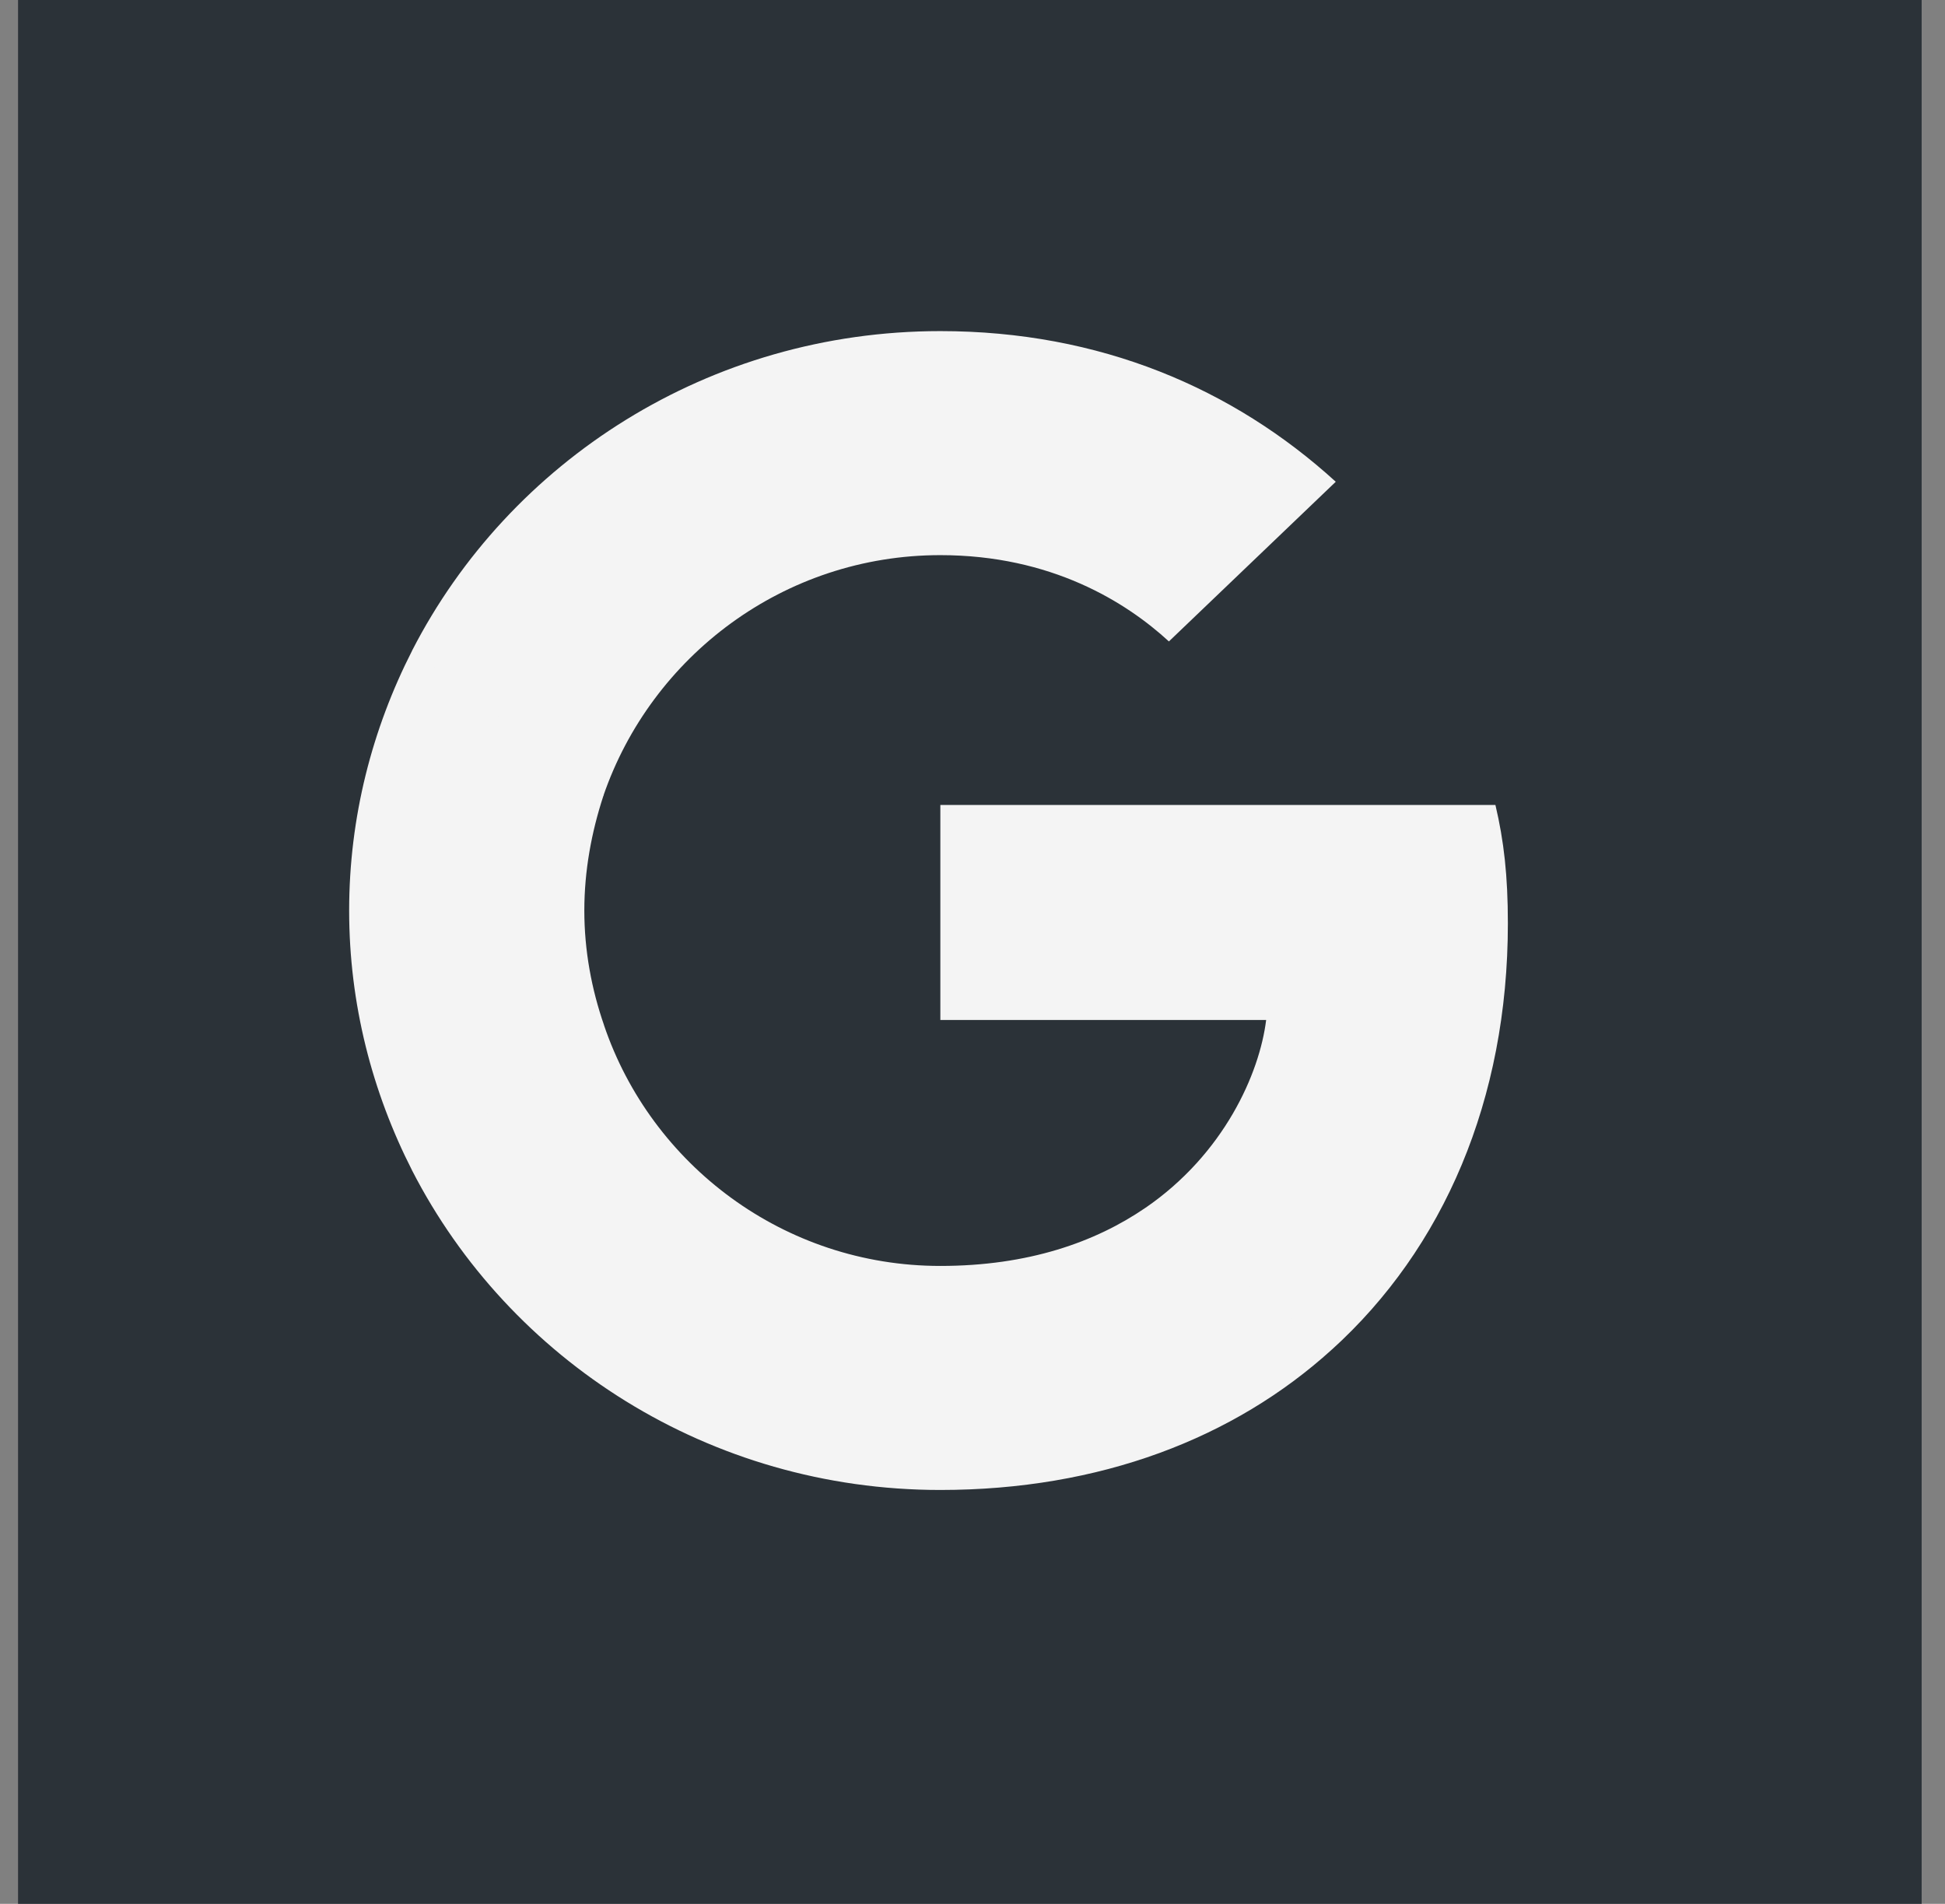 <svg width="47" height="46" viewBox="0 0 47 46" fill="none" xmlns="http://www.w3.org/2000/svg">
<rect x="0" y="0" width="47" height="46" fill="#808080" stroke="none"/>
<rect width="46" height="46" transform="translate(0.436)" fill="#2B3238"/>
<path d="M36.437 22.311C36.437 21.16 36.342 20.32 36.136 19.449H22.723V24.644H30.596C30.437 25.935 29.58 27.88 27.675 29.186L27.649 29.36L31.889 32.58L32.183 32.609C34.882 30.166 36.437 26.573 36.437 22.311Z" fill="#F4F4F4"/>
<path d="M22.722 36C26.579 36 29.817 34.755 32.182 32.609L27.674 29.186C26.468 30.011 24.849 30.587 22.722 30.587C18.944 30.587 15.738 28.144 14.595 24.769L14.428 24.783L10.018 28.127L9.96 28.284C12.309 32.858 17.135 36 22.722 36Z" fill="#F4F4F4"/>
<path d="M14.596 24.769C14.294 23.898 14.12 22.965 14.12 22C14.12 21.036 14.294 20.102 14.58 19.231L14.572 19.046L10.107 15.648L9.961 15.716C8.993 17.613 8.437 19.744 8.437 22C8.437 24.256 8.993 26.387 9.961 28.285L14.596 24.769Z" fill="#F4F4F4"/>
<path d="M22.722 13.413C25.405 13.413 27.214 14.549 28.246 15.498L32.278 11.64C29.802 9.384 26.579 8 22.722 8C17.135 8 12.309 11.142 9.96 15.716L14.579 19.231C15.738 15.855 18.944 13.413 22.722 13.413Z" fill="#F4F4F4"/>
</svg>
